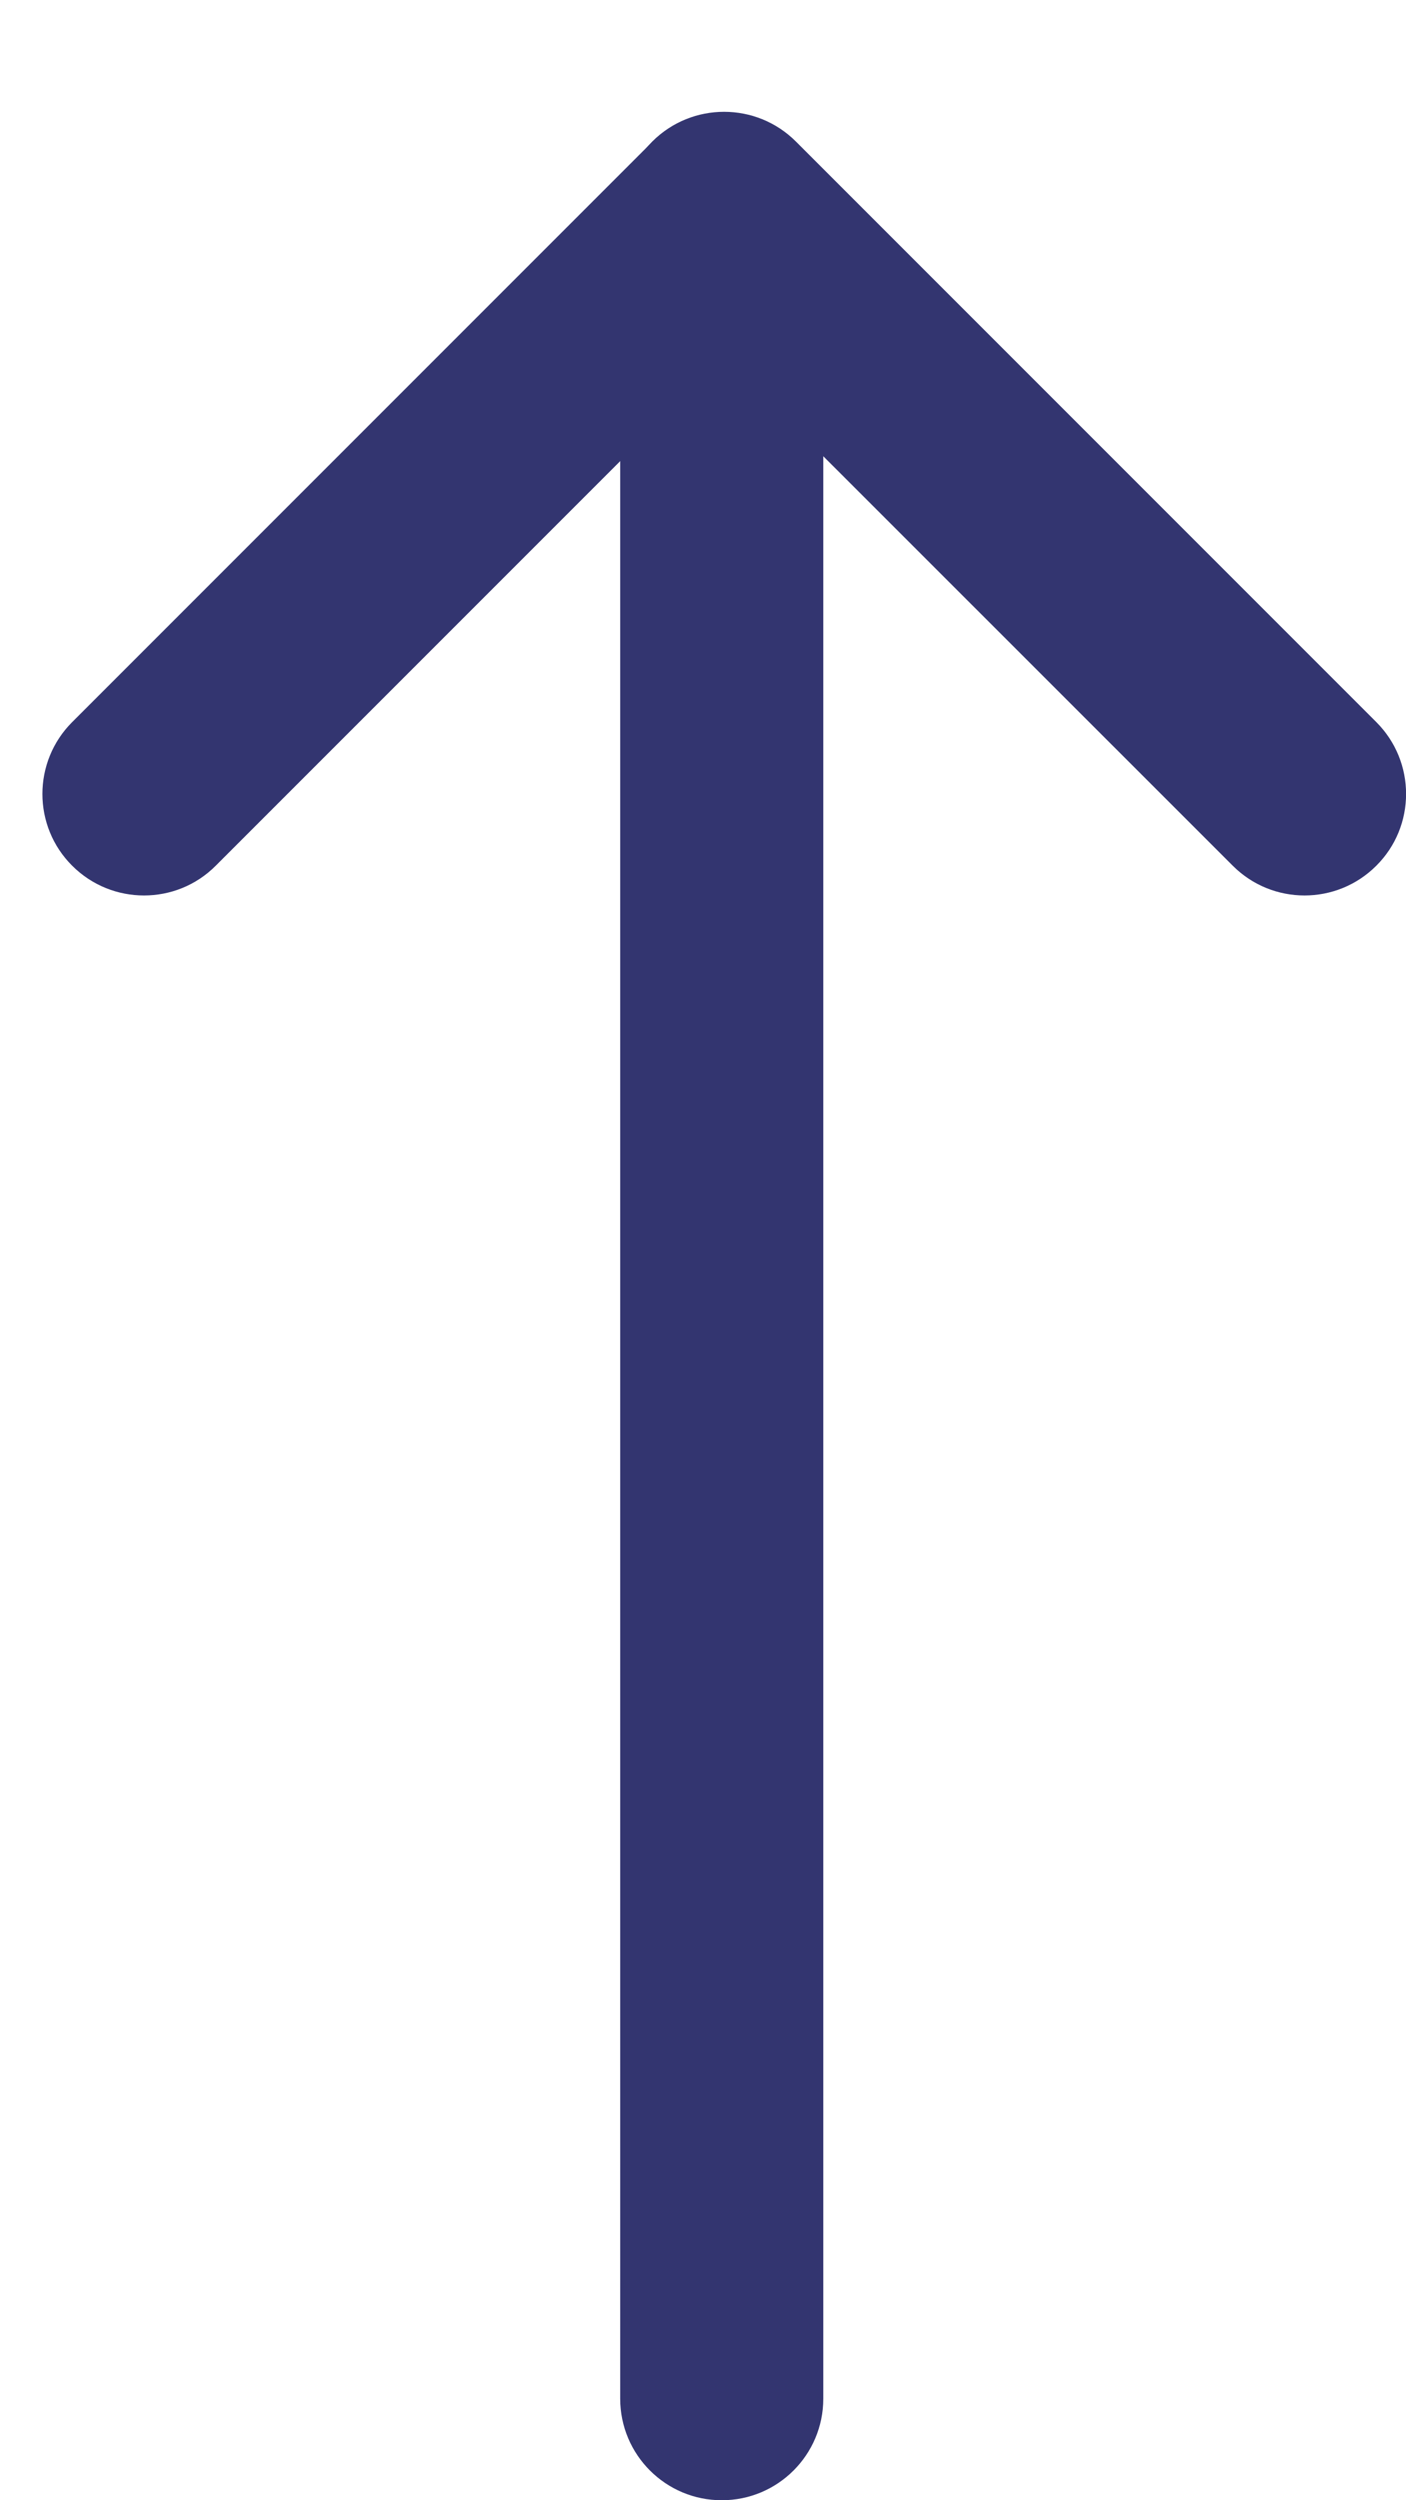 <svg width="9" height="16" viewBox="0 0 9 16" fill="none" xmlns="http://www.w3.org/2000/svg">
<path d="M5.27 15.35C5.27 15.709 4.979 16 4.62 16C4.261 16 3.97 15.709 3.97 15.35L3.97 1.65C3.97 1.291 4.261 1 4.62 1C4.979 1 5.27 1.291 5.27 1.65L5.27 15.35Z" fill="#333570"/>
<path d="M8.81 4.621C9.064 4.875 9.064 5.287 8.81 5.54C8.556 5.794 8.145 5.794 7.891 5.54L4.175 1.825C3.922 1.571 3.922 1.16 4.175 0.906C4.429 0.652 4.841 0.652 5.095 0.906L8.81 4.621Z" fill="#333570"/>
<path d="M0.462 4.621C0.208 4.875 0.208 5.287 0.462 5.54C0.716 5.794 1.128 5.794 1.381 5.54L5.055 1.866C5.309 1.613 5.309 1.201 5.055 0.947C4.802 0.693 4.39 0.693 4.136 0.947L0.462 4.621Z" fill="#333570"/>
</svg>

